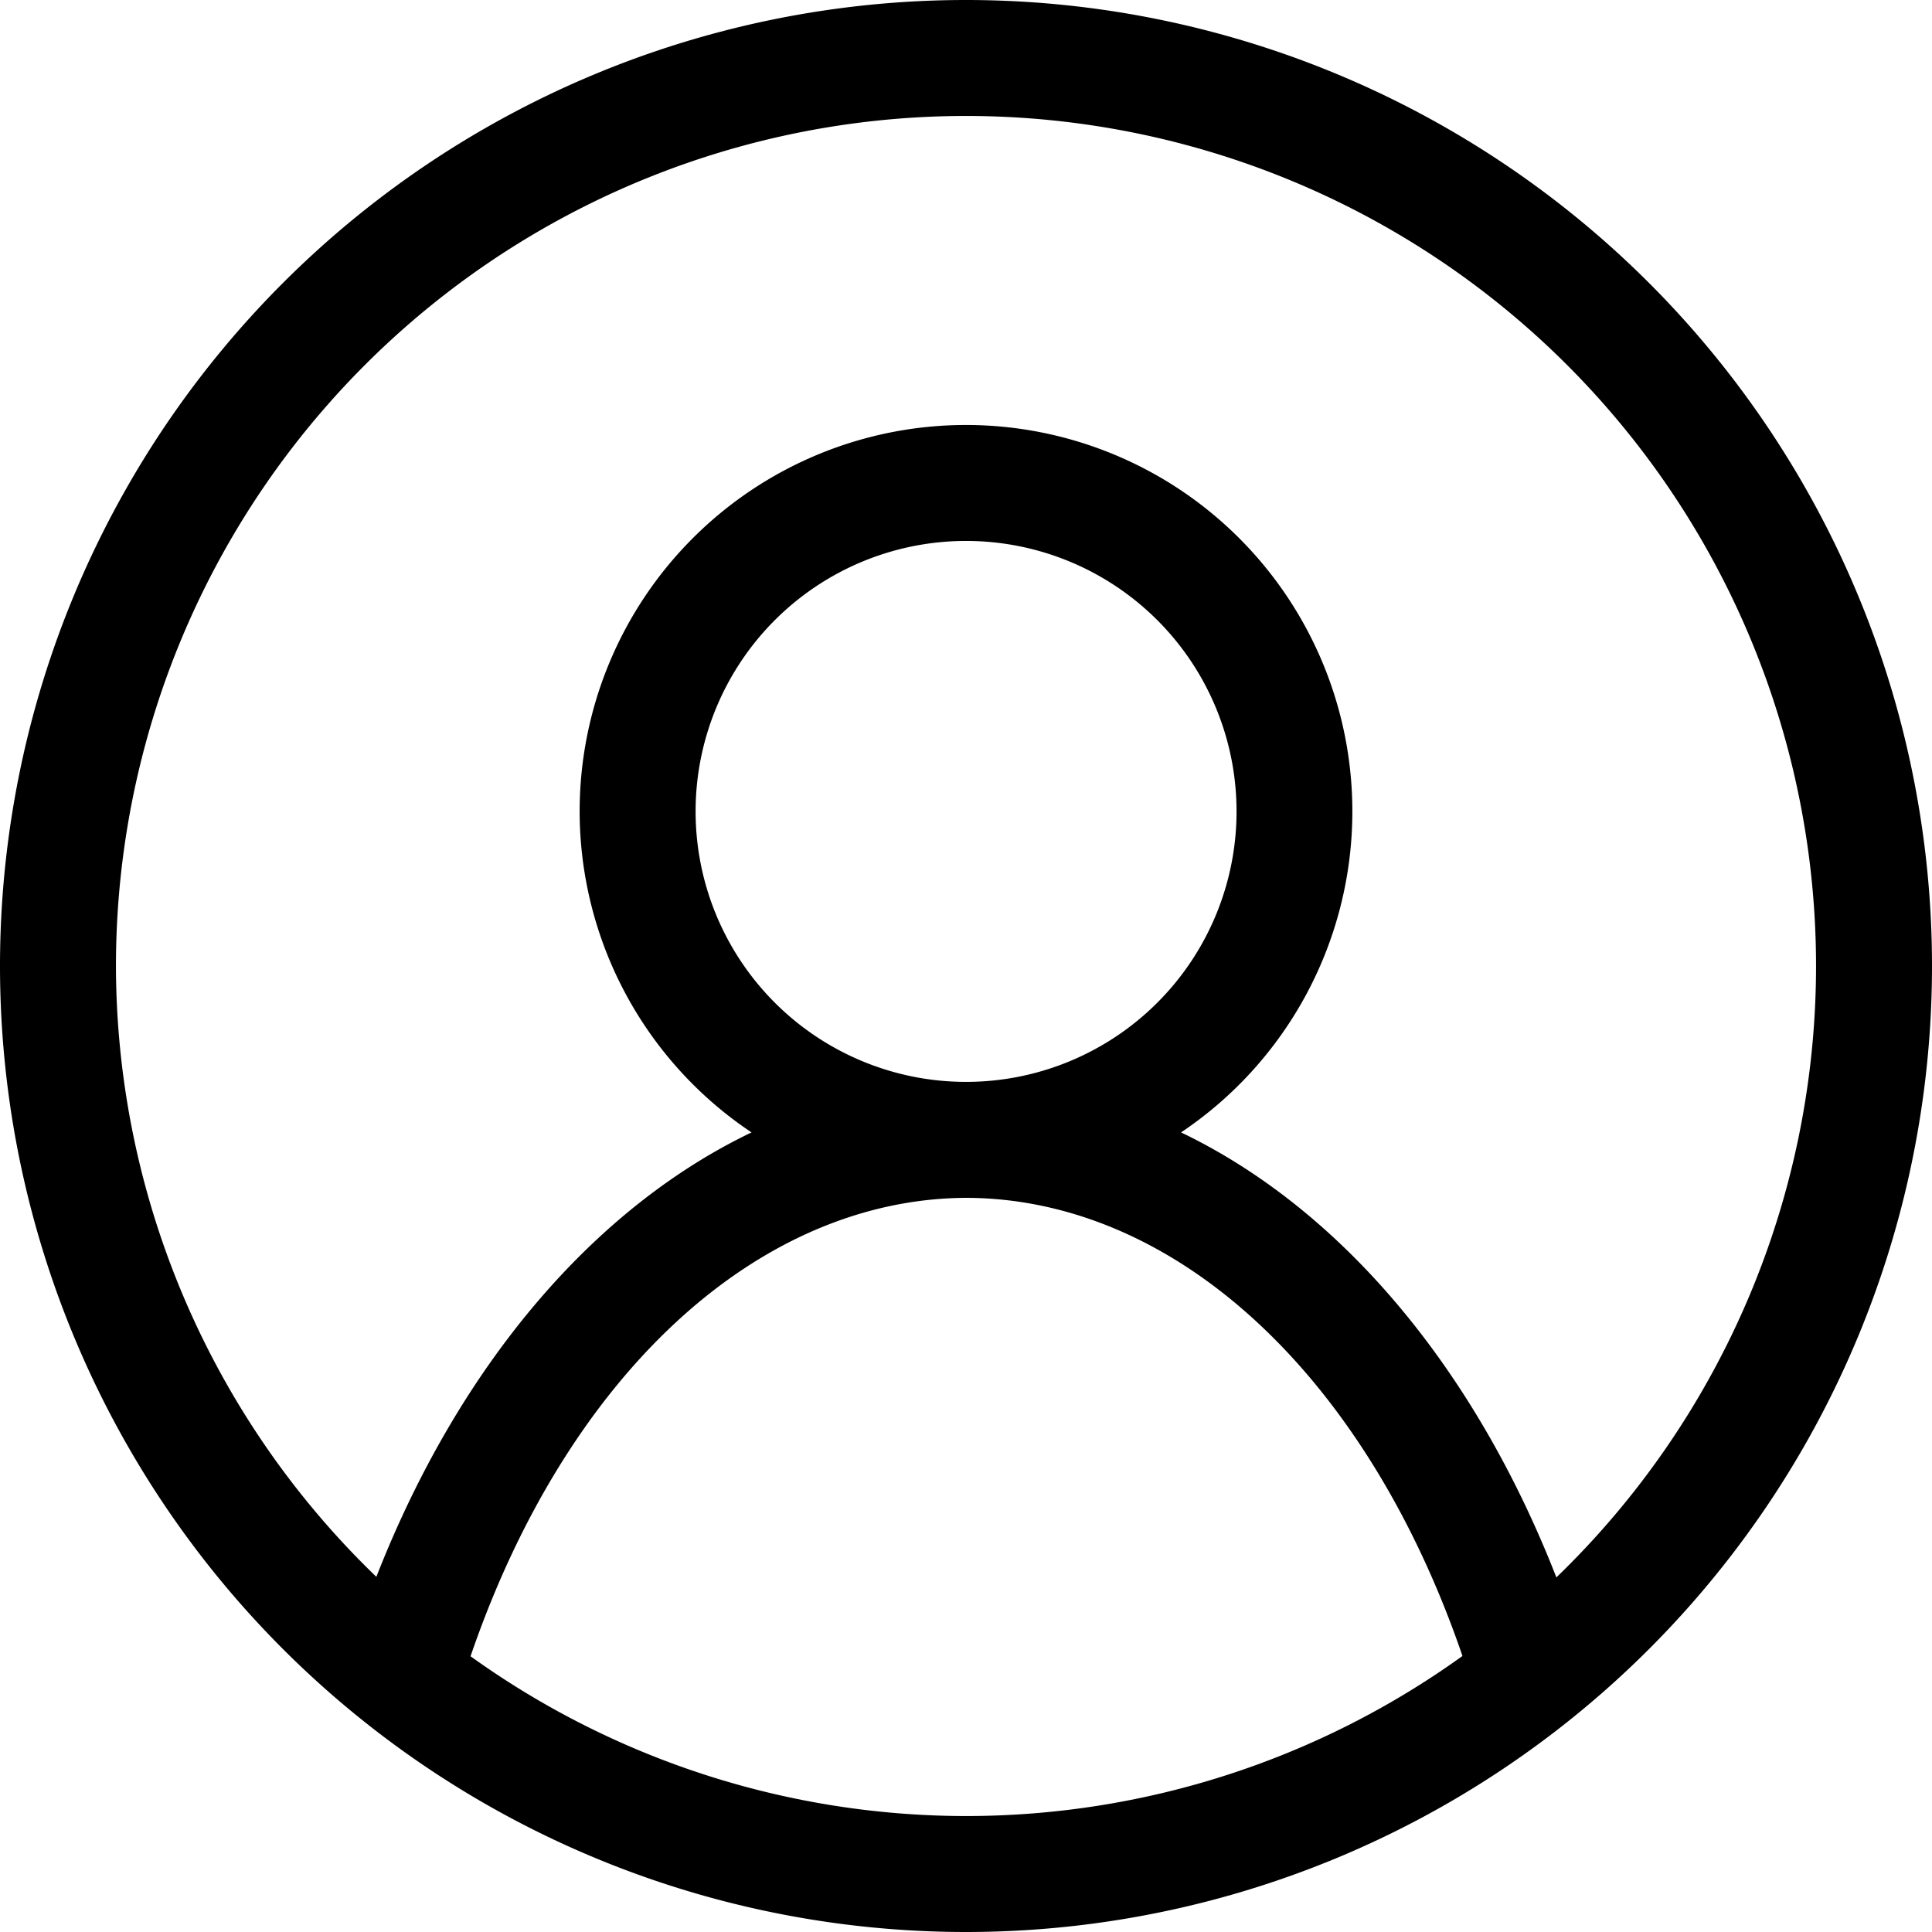 <?xml version="1.0" encoding="UTF-8" standalone="no"?>
<!-- Created with Inkscape (http://www.inkscape.org/) -->

<svg
   width="50"
   height="50"
   viewBox="0 0 13.229 13.229"
   version="1.1"
   id="svg1"
   xml:space="preserve"
   inkscape:version="1.3 (0e150ed6c4, 2023-07-21)"
   sodipodi:docname="user-white.svg"
   xmlns:inkscape="http://www.inkscape.org/namespaces/inkscape"
   xmlns:sodipodi="http://sodipodi.sourceforge.net/DTD/sodipodi-0.dtd"
   xmlns="http://www.w3.org/2000/svg"
   xmlns:svg="http://www.w3.org/2000/svg"><sodipodi:namedview
     id="namedview1"
     pagecolor="#ffffff"
     bordercolor="#000000"
     borderopacity="0.25"
     inkscape:showpageshadow="2"
     inkscape:pageopacity="0.0"
     inkscape:pagecheckerboard="0"
     inkscape:deskcolor="#d1d1d1"
     inkscape:document-units="mm"
     inkscape:zoom="12.36"
     inkscape:cx="6.0679612"
     inkscape:cy="28.600324"
     inkscape:window-width="1920"
     inkscape:window-height="1057"
     inkscape:window-x="-8"
     inkscape:window-y="-8"
     inkscape:window-maximized="1"
     inkscape:current-layer="layer1" /><defs
     id="defs1" /><g
     inkscape:label="Layer 1"
     inkscape:groupmode="layer"
     id="layer1"><path
       id="path5"
       style="fill:#000000;stroke-width:0.551"
       d="M 6.615 0 A 6.615 6.615 0 0 0 0 6.615 A 6.615 6.615 0 0 0 6.615 13.229 A 6.615 6.615 0 0 0 13.229 6.615 A 6.615 6.615 0 0 0 6.615 0 z M 6.615 0.794 A 5.821 5.821 0 0 1 12.435 6.615 A 5.821 5.821 0 0 1 10.657 10.801 A 4.63 6.615 0 0 0 8.087 7.754 A 2.646 2.646 0 0 0 9.26 5.556 A 2.646 2.646 0 0 0 6.615 2.91 A 2.646 2.646 0 0 0 3.969 5.556 A 2.646 2.646 0 0 0 5.146 7.754 A 4.63 6.615 0 0 0 2.577 10.797 A 5.821 5.821 0 0 1 0.794 6.615 A 5.821 5.821 0 0 1 6.615 0.794 z M 6.615 3.704 A 1.852 1.852 0 0 1 8.467 5.556 A 1.852 1.852 0 0 1 6.615 7.408 A 1.852 1.852 0 0 1 4.763 5.556 A 1.852 1.852 0 0 1 6.615 3.704 z M 6.615 8.202 A 3.836 5.821 0 0 1 10.014 11.339 A 5.821 5.821 0 0 1 6.615 12.435 A 5.821 5.821 0 0 1 3.222 11.341 A 3.836 5.821 0 0 1 6.615 8.202 z " /></g></svg>
